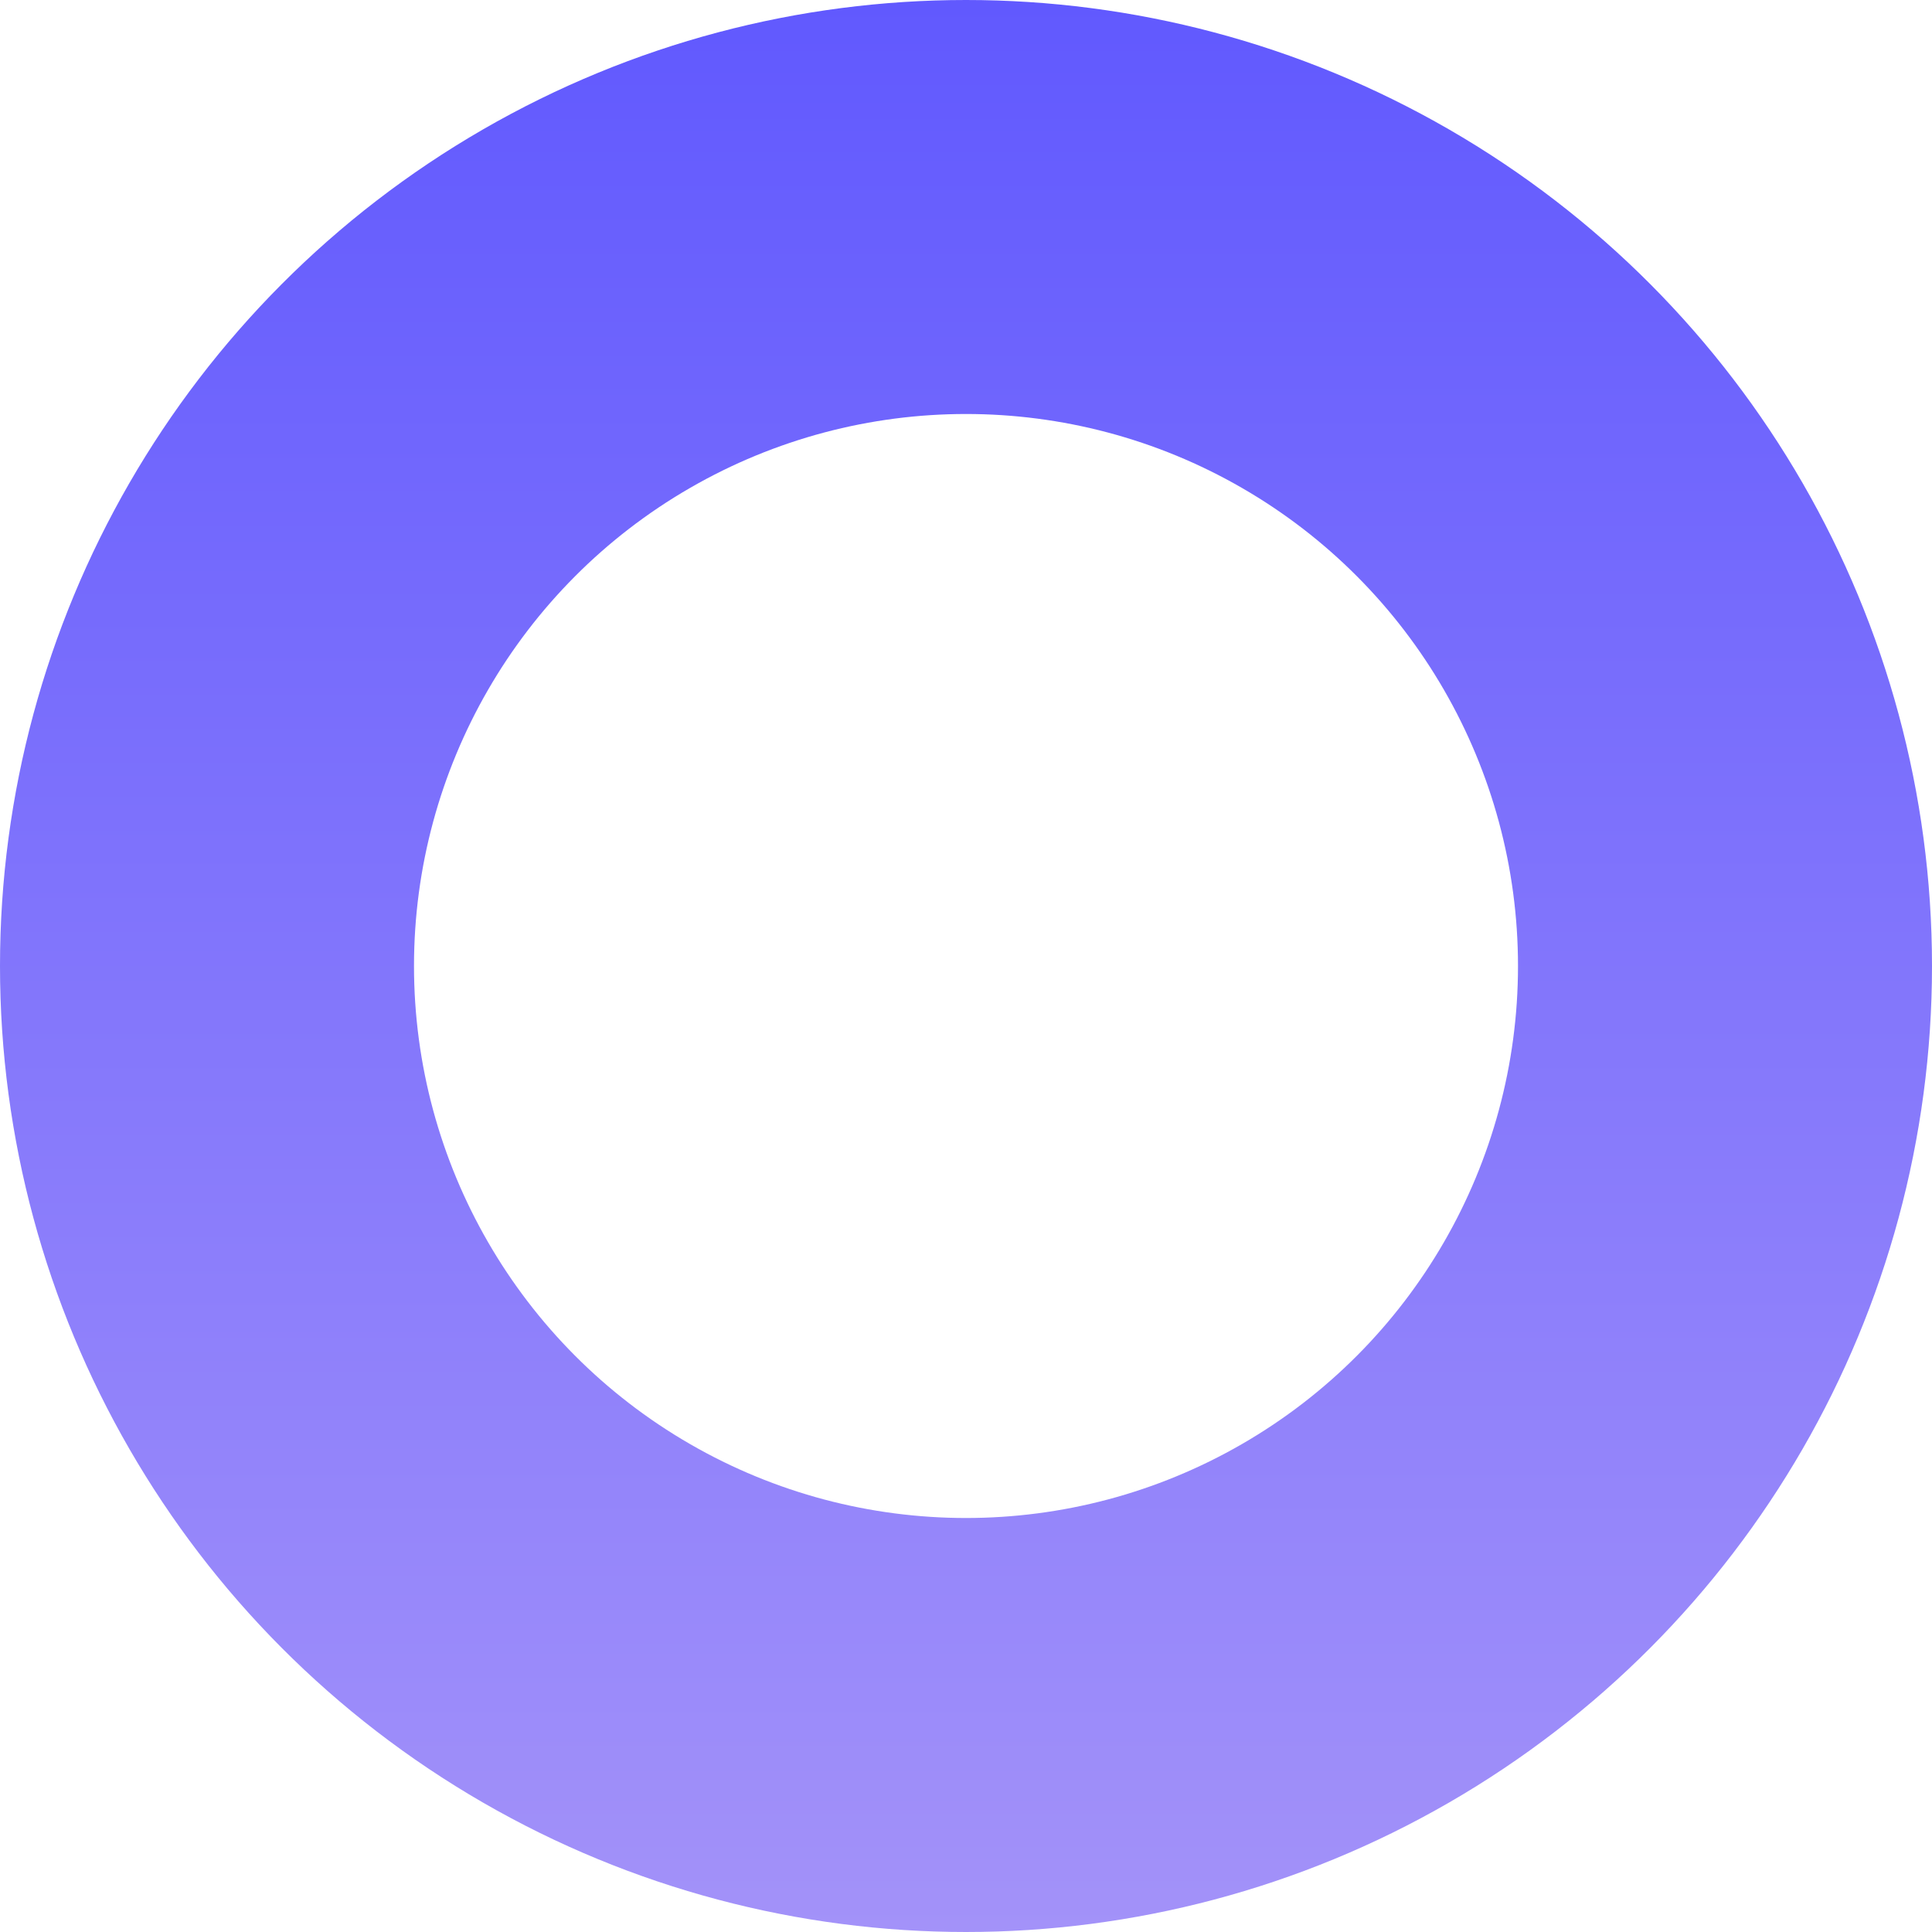 <svg width="14" height="14" viewBox="0 0 14 14" fill="none" xmlns="http://www.w3.org/2000/svg">
<circle cx="7" cy="7" r="5.5" stroke="url(#paint0_linear)" stroke-width="3"/>
<defs>
<linearGradient id="paint0_linear" x1="7" y1="0" x2="7" y2="14" gradientUnits="userSpaceOnUse">
<stop stop-color="#6159FE"/>
<stop offset="1" stop-color="#A392F9"/>
</linearGradient>
</defs>
</svg>
